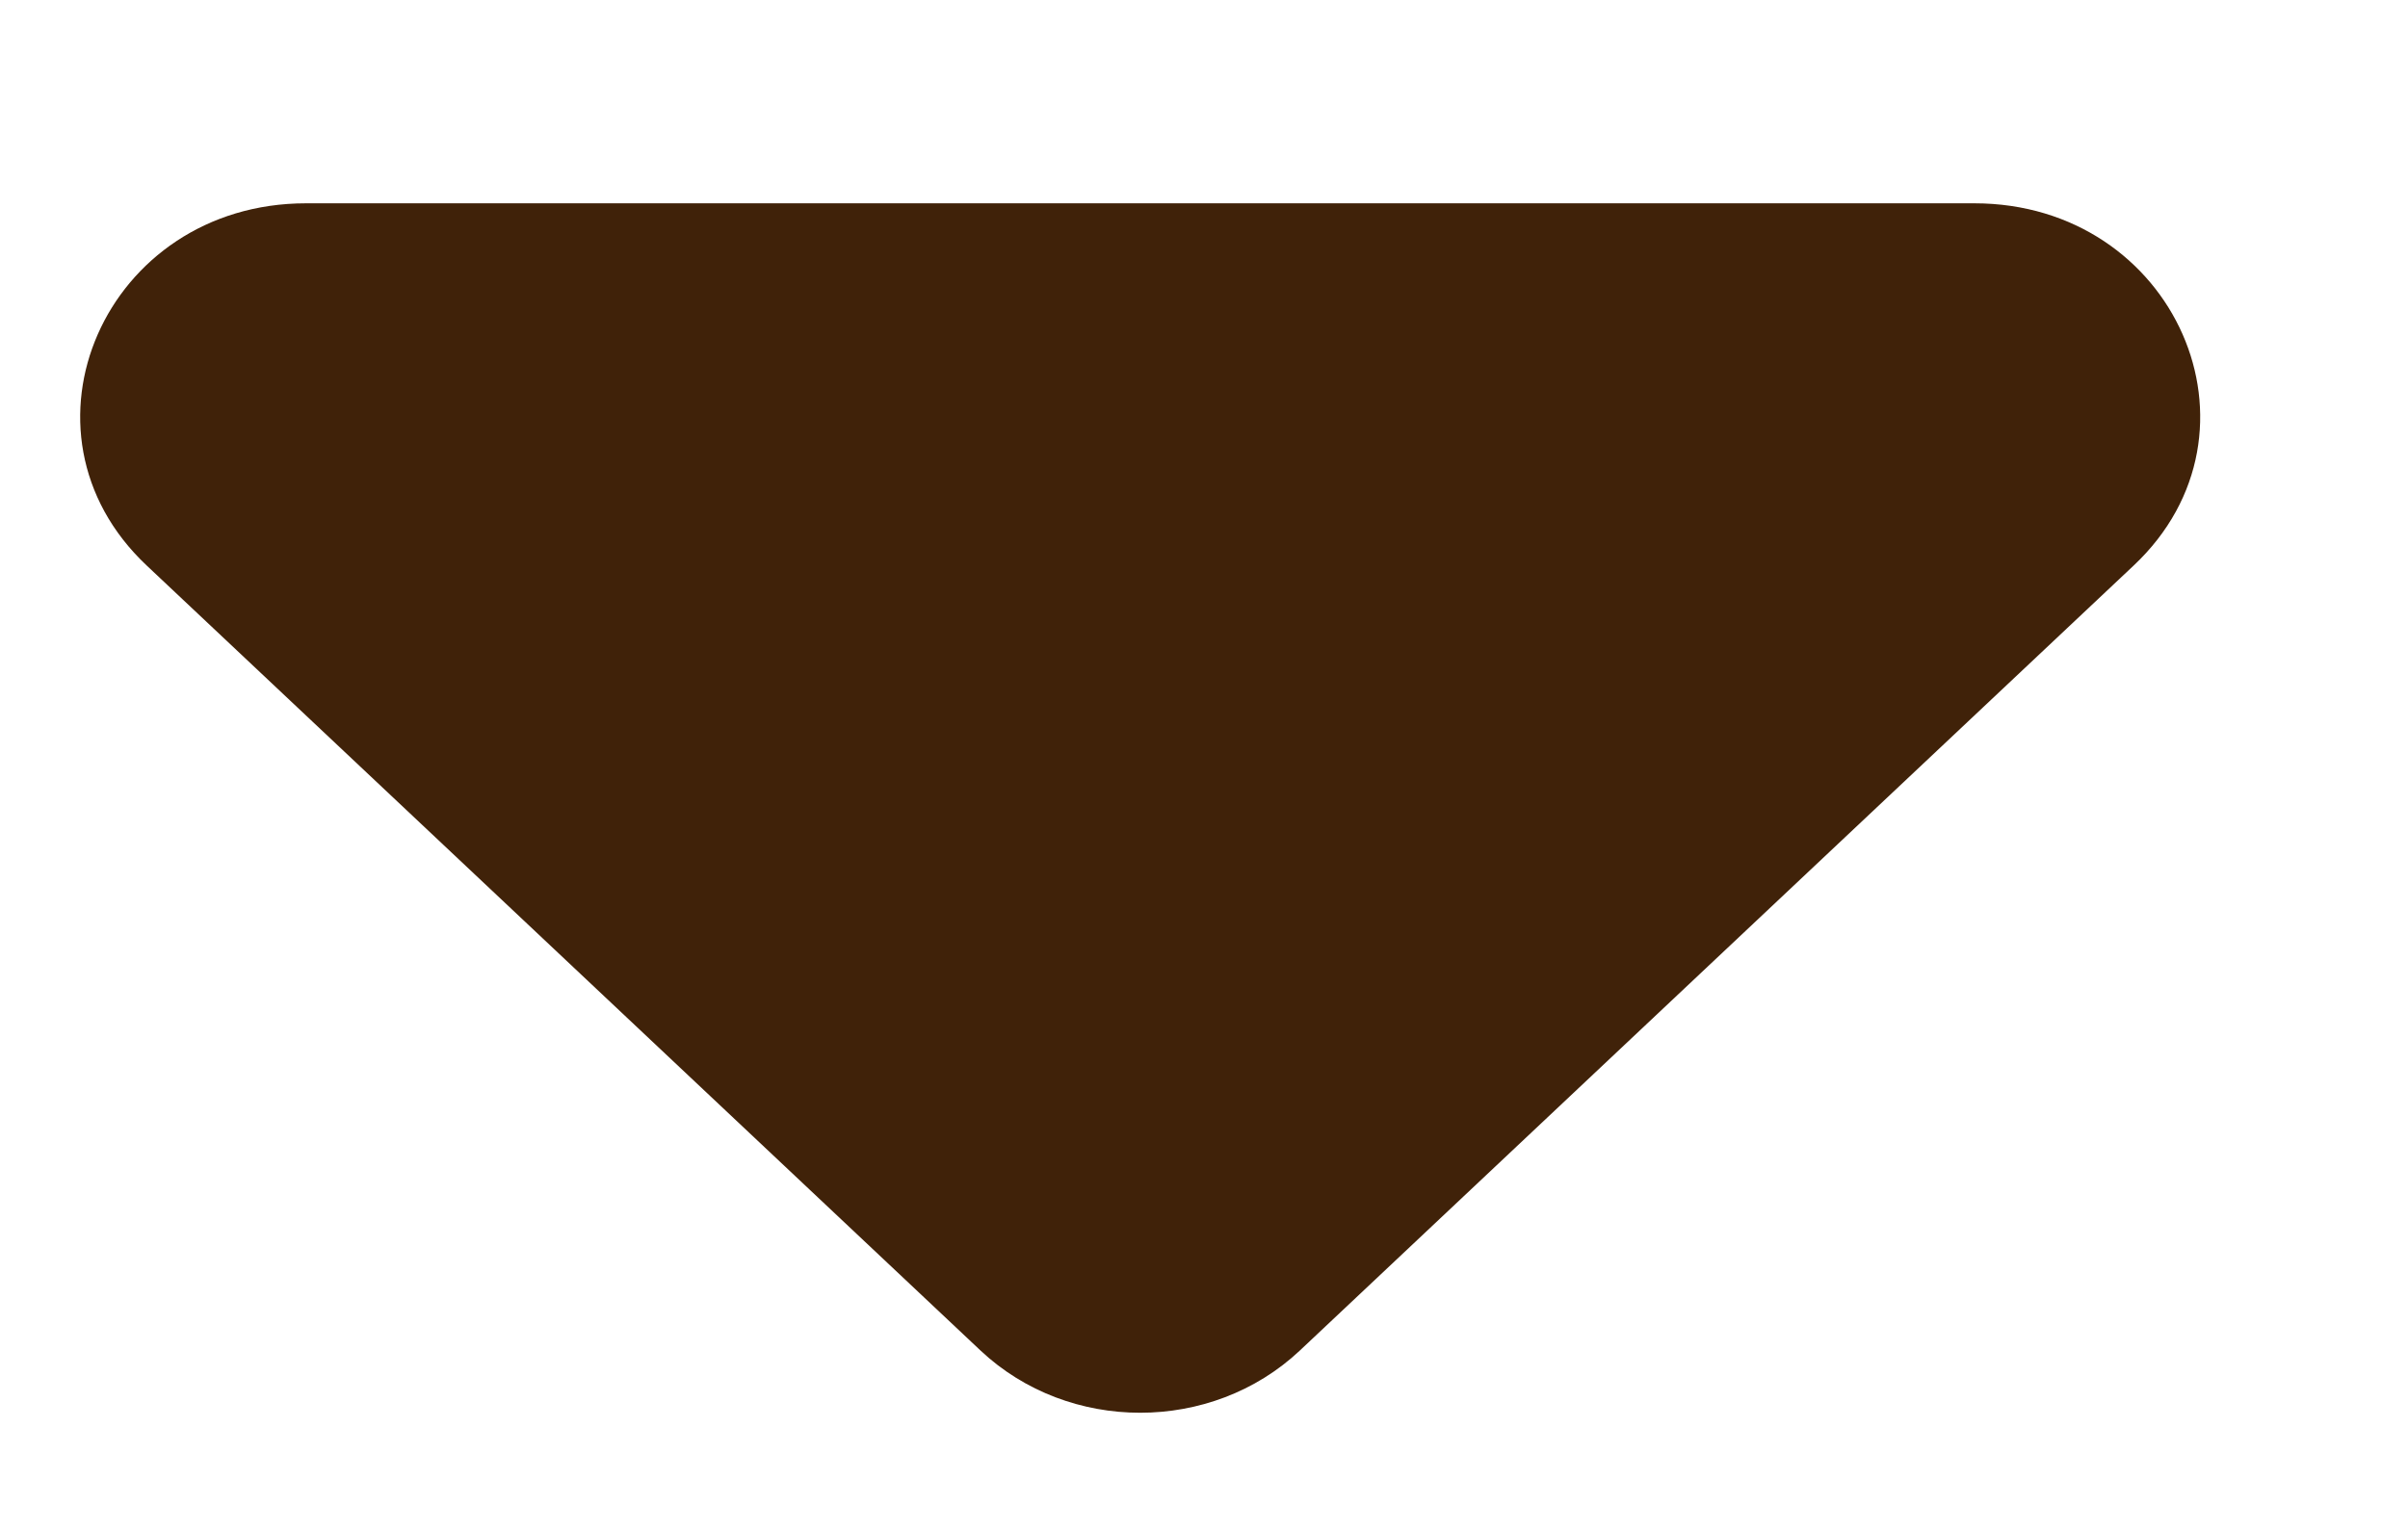 <svg width="11" height="7" viewBox="0 0 11 7" fill="none" xmlns="http://www.w3.org/2000/svg">
<path d="M4.48 6.172C4.883 6.55 5.534 6.55 5.937 6.172L9.747 2.584C10.396 1.973 9.936 0.929 9.019 0.929L1.398 0.929C0.481 0.929 0.021 1.973 0.67 2.584L4.48 6.172Z" fill="#402209"/>
</svg>
